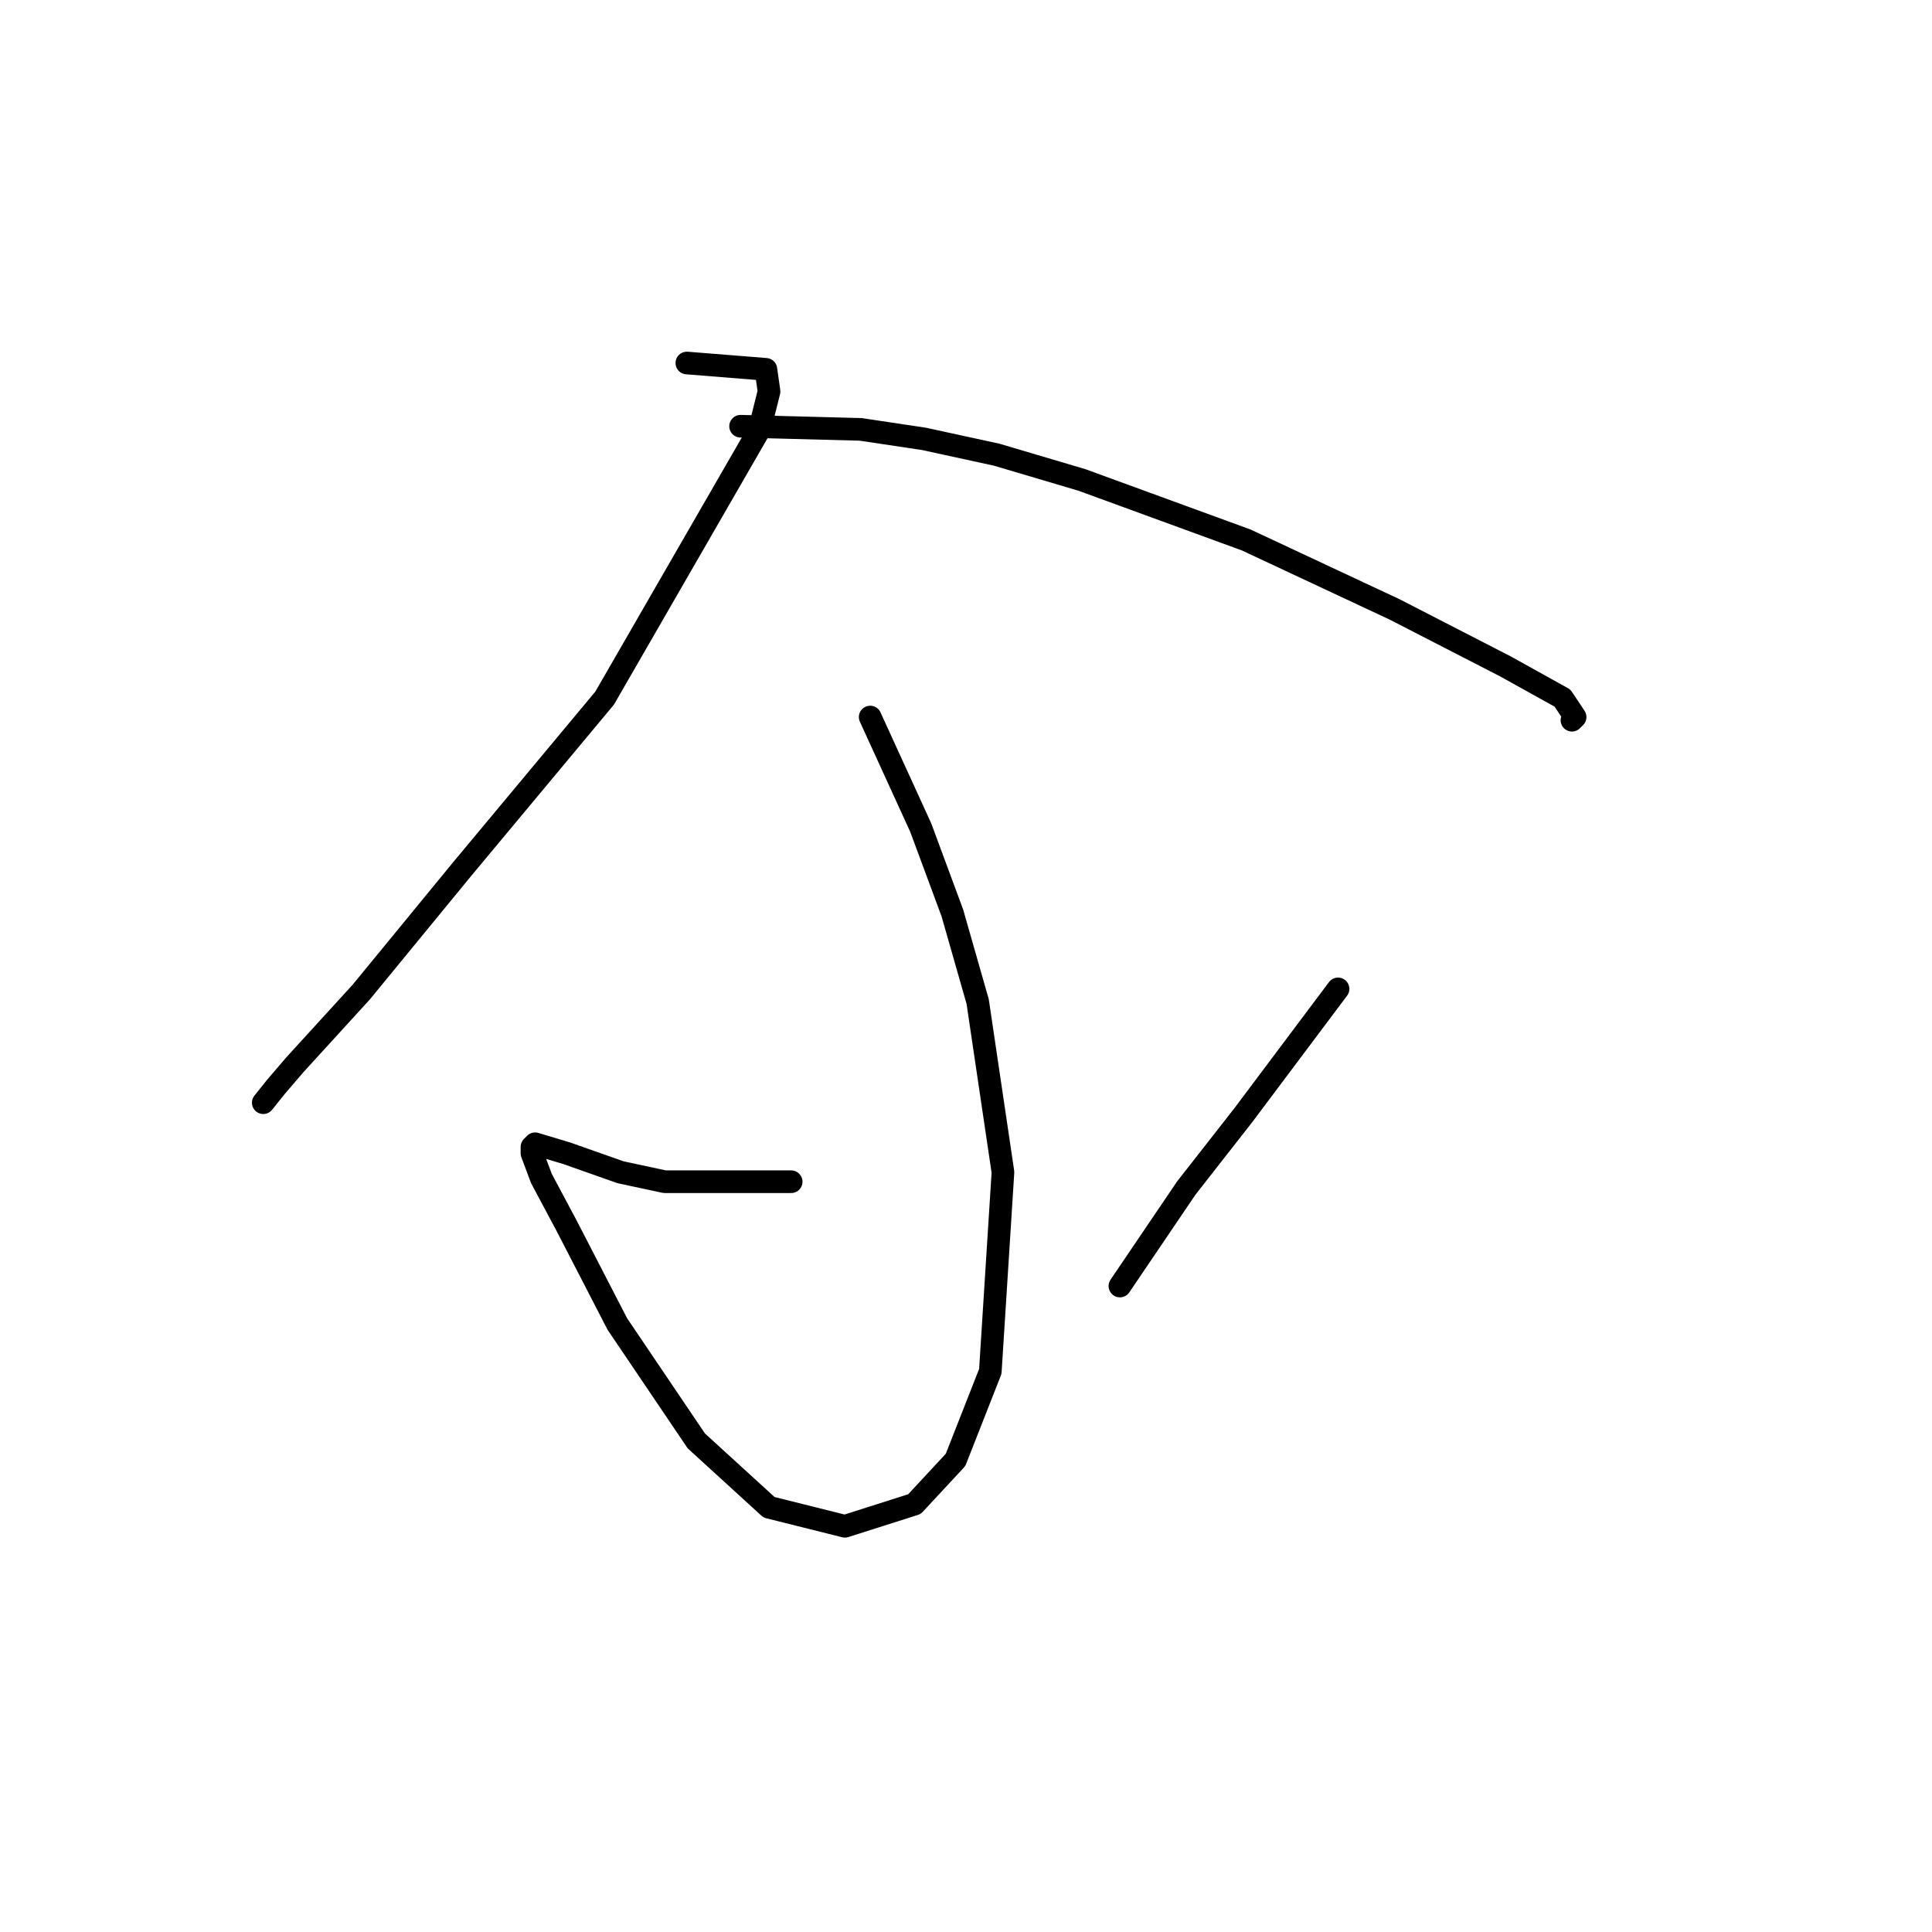 <?xml version="1.0" standalone="no"?>
    <svg width="256" height="256" xmlns="http://www.w3.org/2000/svg" version="1.1">
    <polyline stroke="black" stroke-width="3" stroke-linecap="round" fill="transparent" stroke-linejoin="round" points="91.011 48.1 101.483 48.938 101.902 51.87 100.645 56.896 80.121 92.499 61.273 115.117 47.869 131.452 39.073 141.086 36.56 144.018 34.885 146.112 34.885 146.112 " />
        <polyline stroke="black" stroke-width="3" stroke-linecap="round" fill="transparent" stroke-linejoin="round" points="98.132 56.477 114.048 56.896 122.426 58.152 132.059 60.247 143.368 63.598 165.149 71.556 184.835 80.771 199.495 88.31 207.035 92.499 208.71 95.012 208.291 95.431 208.291 95.431 " />
        <polyline stroke="black" stroke-width="3" stroke-linecap="round" fill="transparent" stroke-linejoin="round" points="115.305 95.012 122.007 109.672 126.195 120.981 129.546 132.709 132.897 155.327 131.222 181.715 126.614 193.443 121.169 199.307 111.954 202.239 101.902 199.726 92.268 190.93 81.796 175.432 75.095 162.448 71.744 156.165 70.487 152.814 70.487 151.976 70.906 151.557 75.095 152.814 82.215 155.327 88.079 156.584 104.834 156.584 104.834 156.584 " />
        <polyline stroke="black" stroke-width="3" stroke-linecap="round" fill="transparent" stroke-linejoin="round" points="177.296 131.034 164.73 147.788 157.191 157.421 148.395 170.406 148.395 170.406 " />
        </svg>